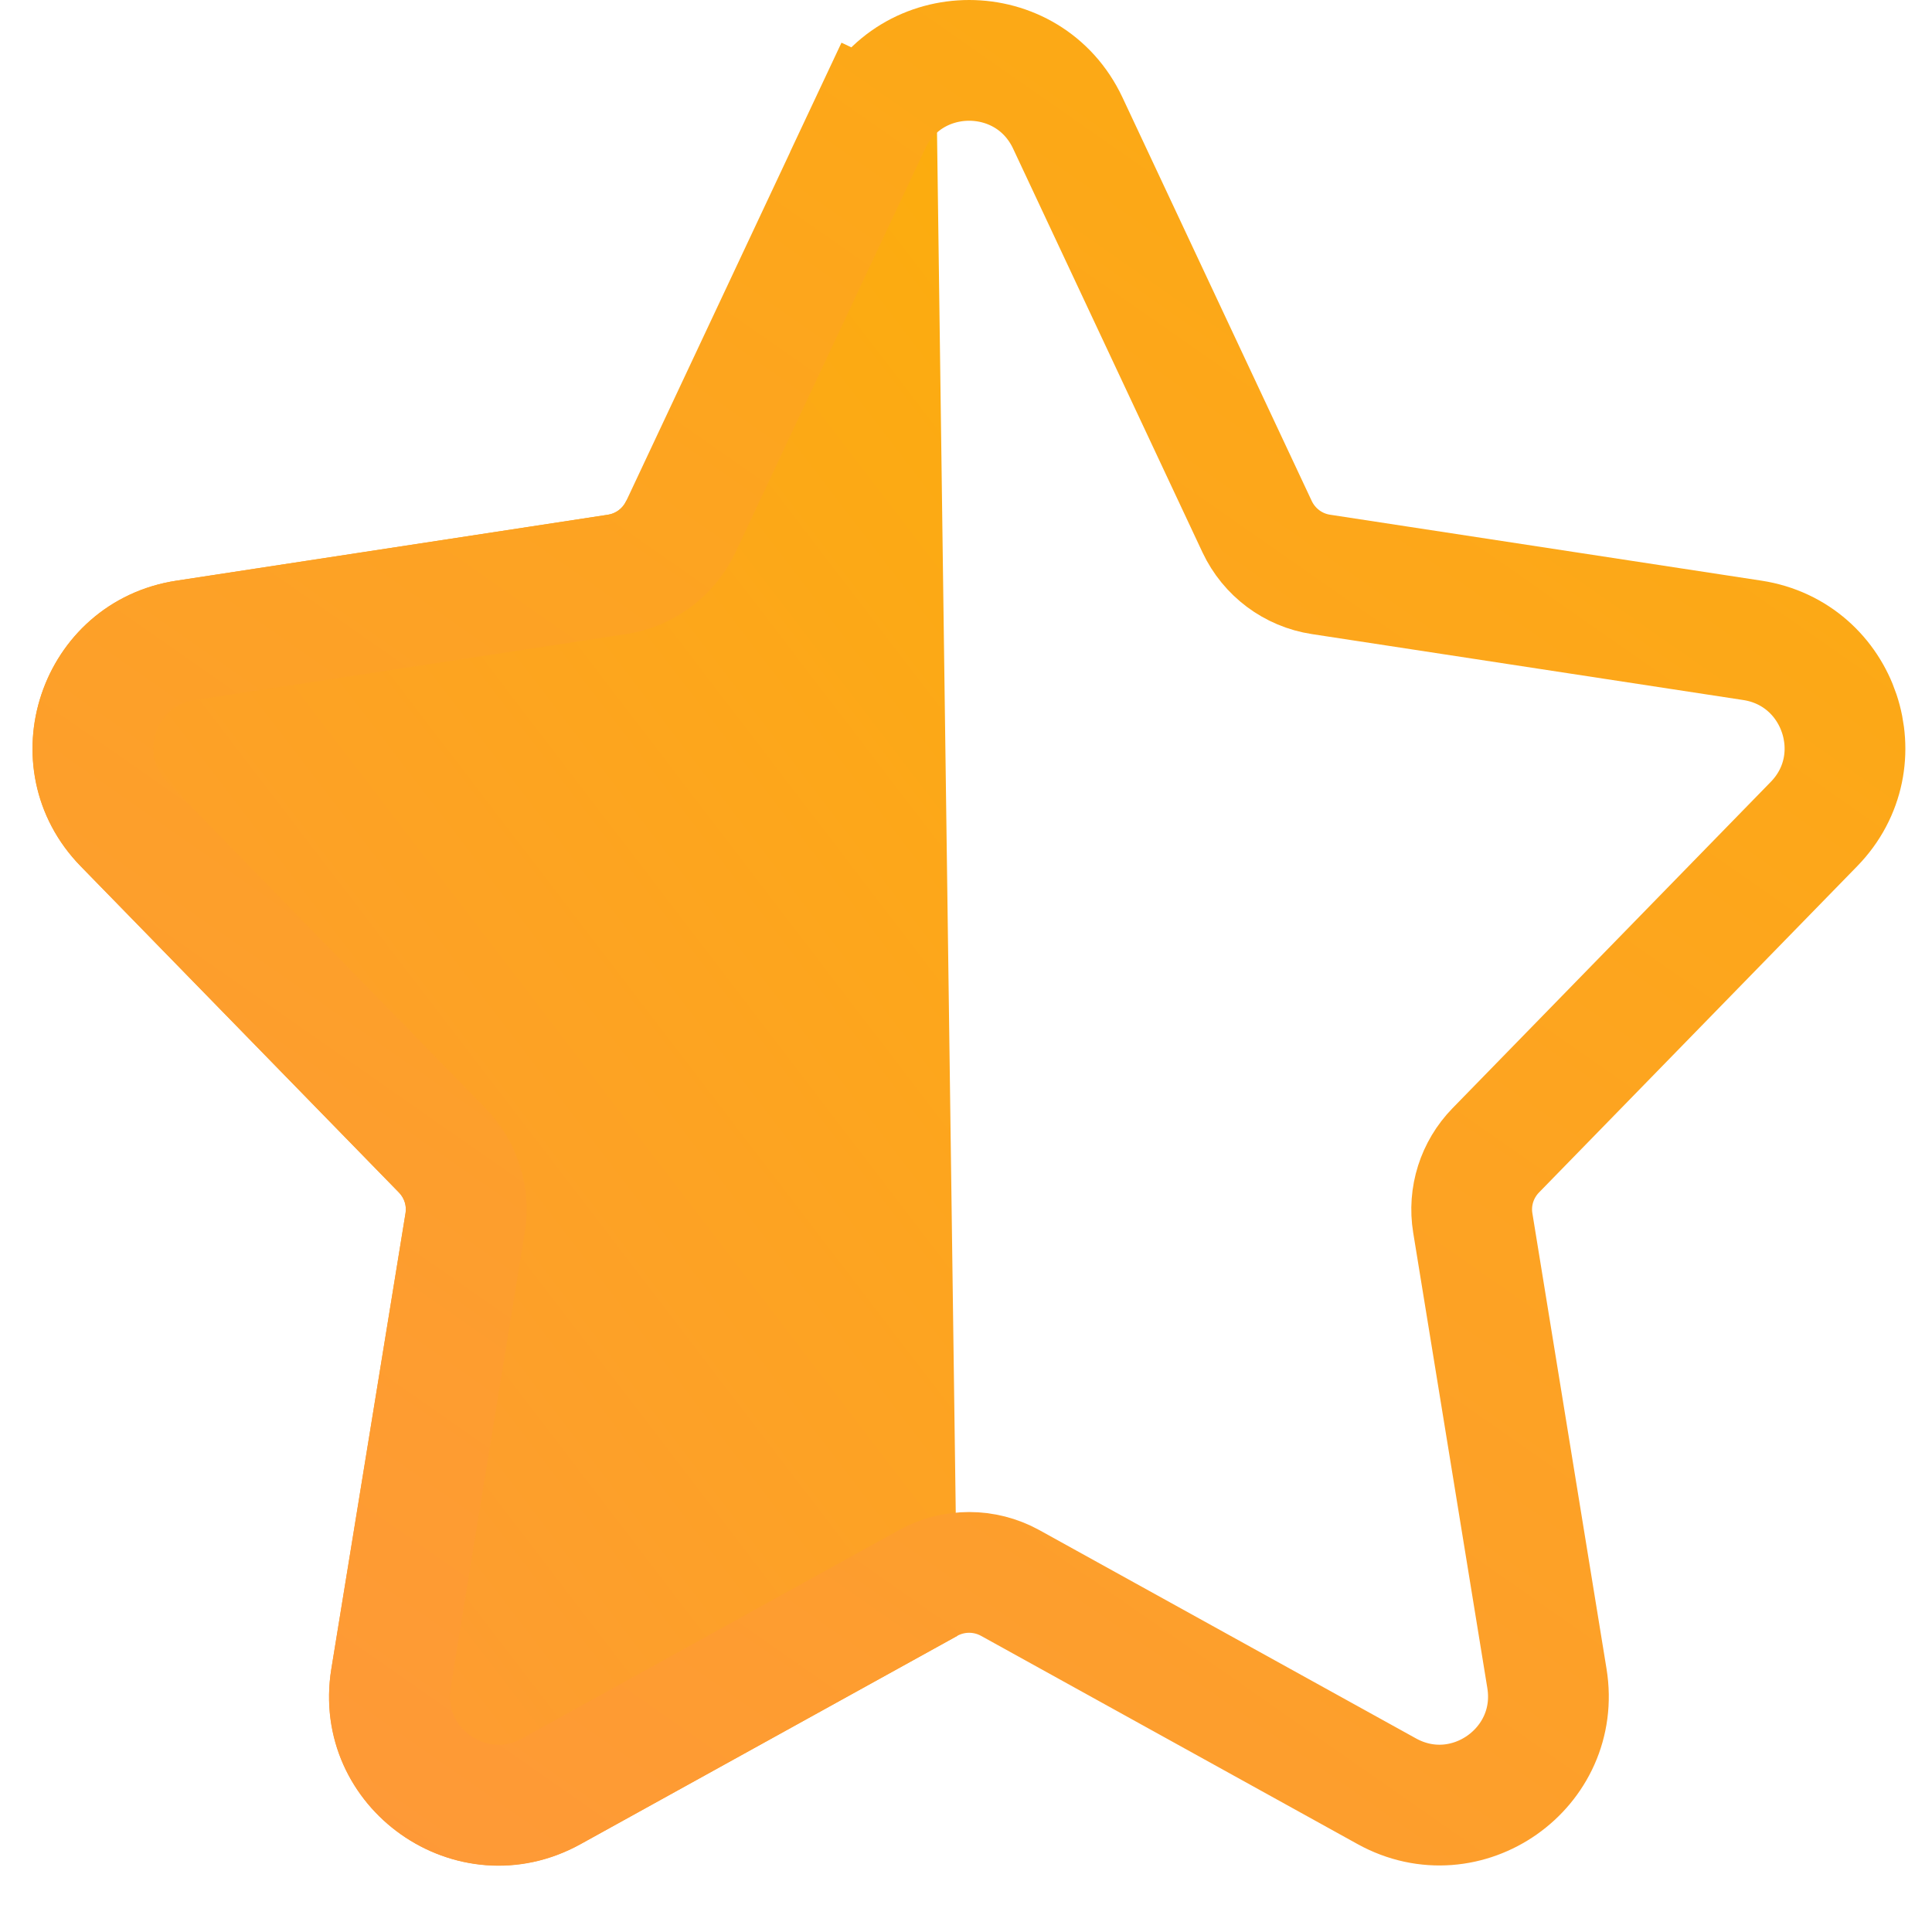<svg width="16" height="16" viewBox="0 0 16 16" fill="none" xmlns="http://www.w3.org/2000/svg">
<path d="M7.929 13.547L4.807 15.273C3.782 15.839 2.556 14.975 2.744 13.82L3.358 10.048C3.369 9.985 3.348 9.922 3.304 9.876L0.669 7.175C-0.128 6.358 0.333 4.981 1.461 4.809L5.034 4.263C5.1 4.253 5.157 4.211 5.185 4.15L7.756 0.806L7.929 13.547Z" fill="url(#paint0_linear_1166_4237)"/>
<path d="M7.209 1.019L6.756 0.806L7.209 1.019C7.534 0.327 8.518 0.327 8.843 1.019L10.411 4.362C10.511 4.574 10.709 4.722 10.94 4.757L14.512 5.303C15.238 5.414 15.535 6.3 15.022 6.825L12.387 9.527C12.232 9.686 12.161 9.909 12.197 10.128L12.811 13.9C12.932 14.643 12.143 15.199 11.484 14.834L8.365 13.109C8.154 12.993 7.898 12.993 7.687 13.109L4.565 14.835C3.906 15.199 3.117 14.644 3.238 13.9L3.852 10.128C3.888 9.909 3.817 9.686 3.662 9.527L1.027 6.825C0.514 6.3 0.811 5.414 1.537 5.303L5.11 4.757C5.34 4.722 5.538 4.574 5.638 4.363L7.209 1.019Z" stroke="url(#paint1_linear_1166_4237)"/>
<defs>
<linearGradient id="paint0_linear_1166_4237" x1="8.123" y1="1.197" x2="-3.382" y2="10.001" gradientUnits="userSpaceOnUse">
<stop stop-color="#FCAD0D"/>
<stop offset="1" stop-color="#FE983A"/>
</linearGradient>
<linearGradient id="paint1_linear_1166_4237" x1="15.78" y1="0.413" x2="3.974" y2="17.322" gradientUnits="userSpaceOnUse">
<stop stop-color="#FCAD0D"/>
<stop offset="1" stop-color="#FE983A"/>
</linearGradient>
</defs>
</svg>
